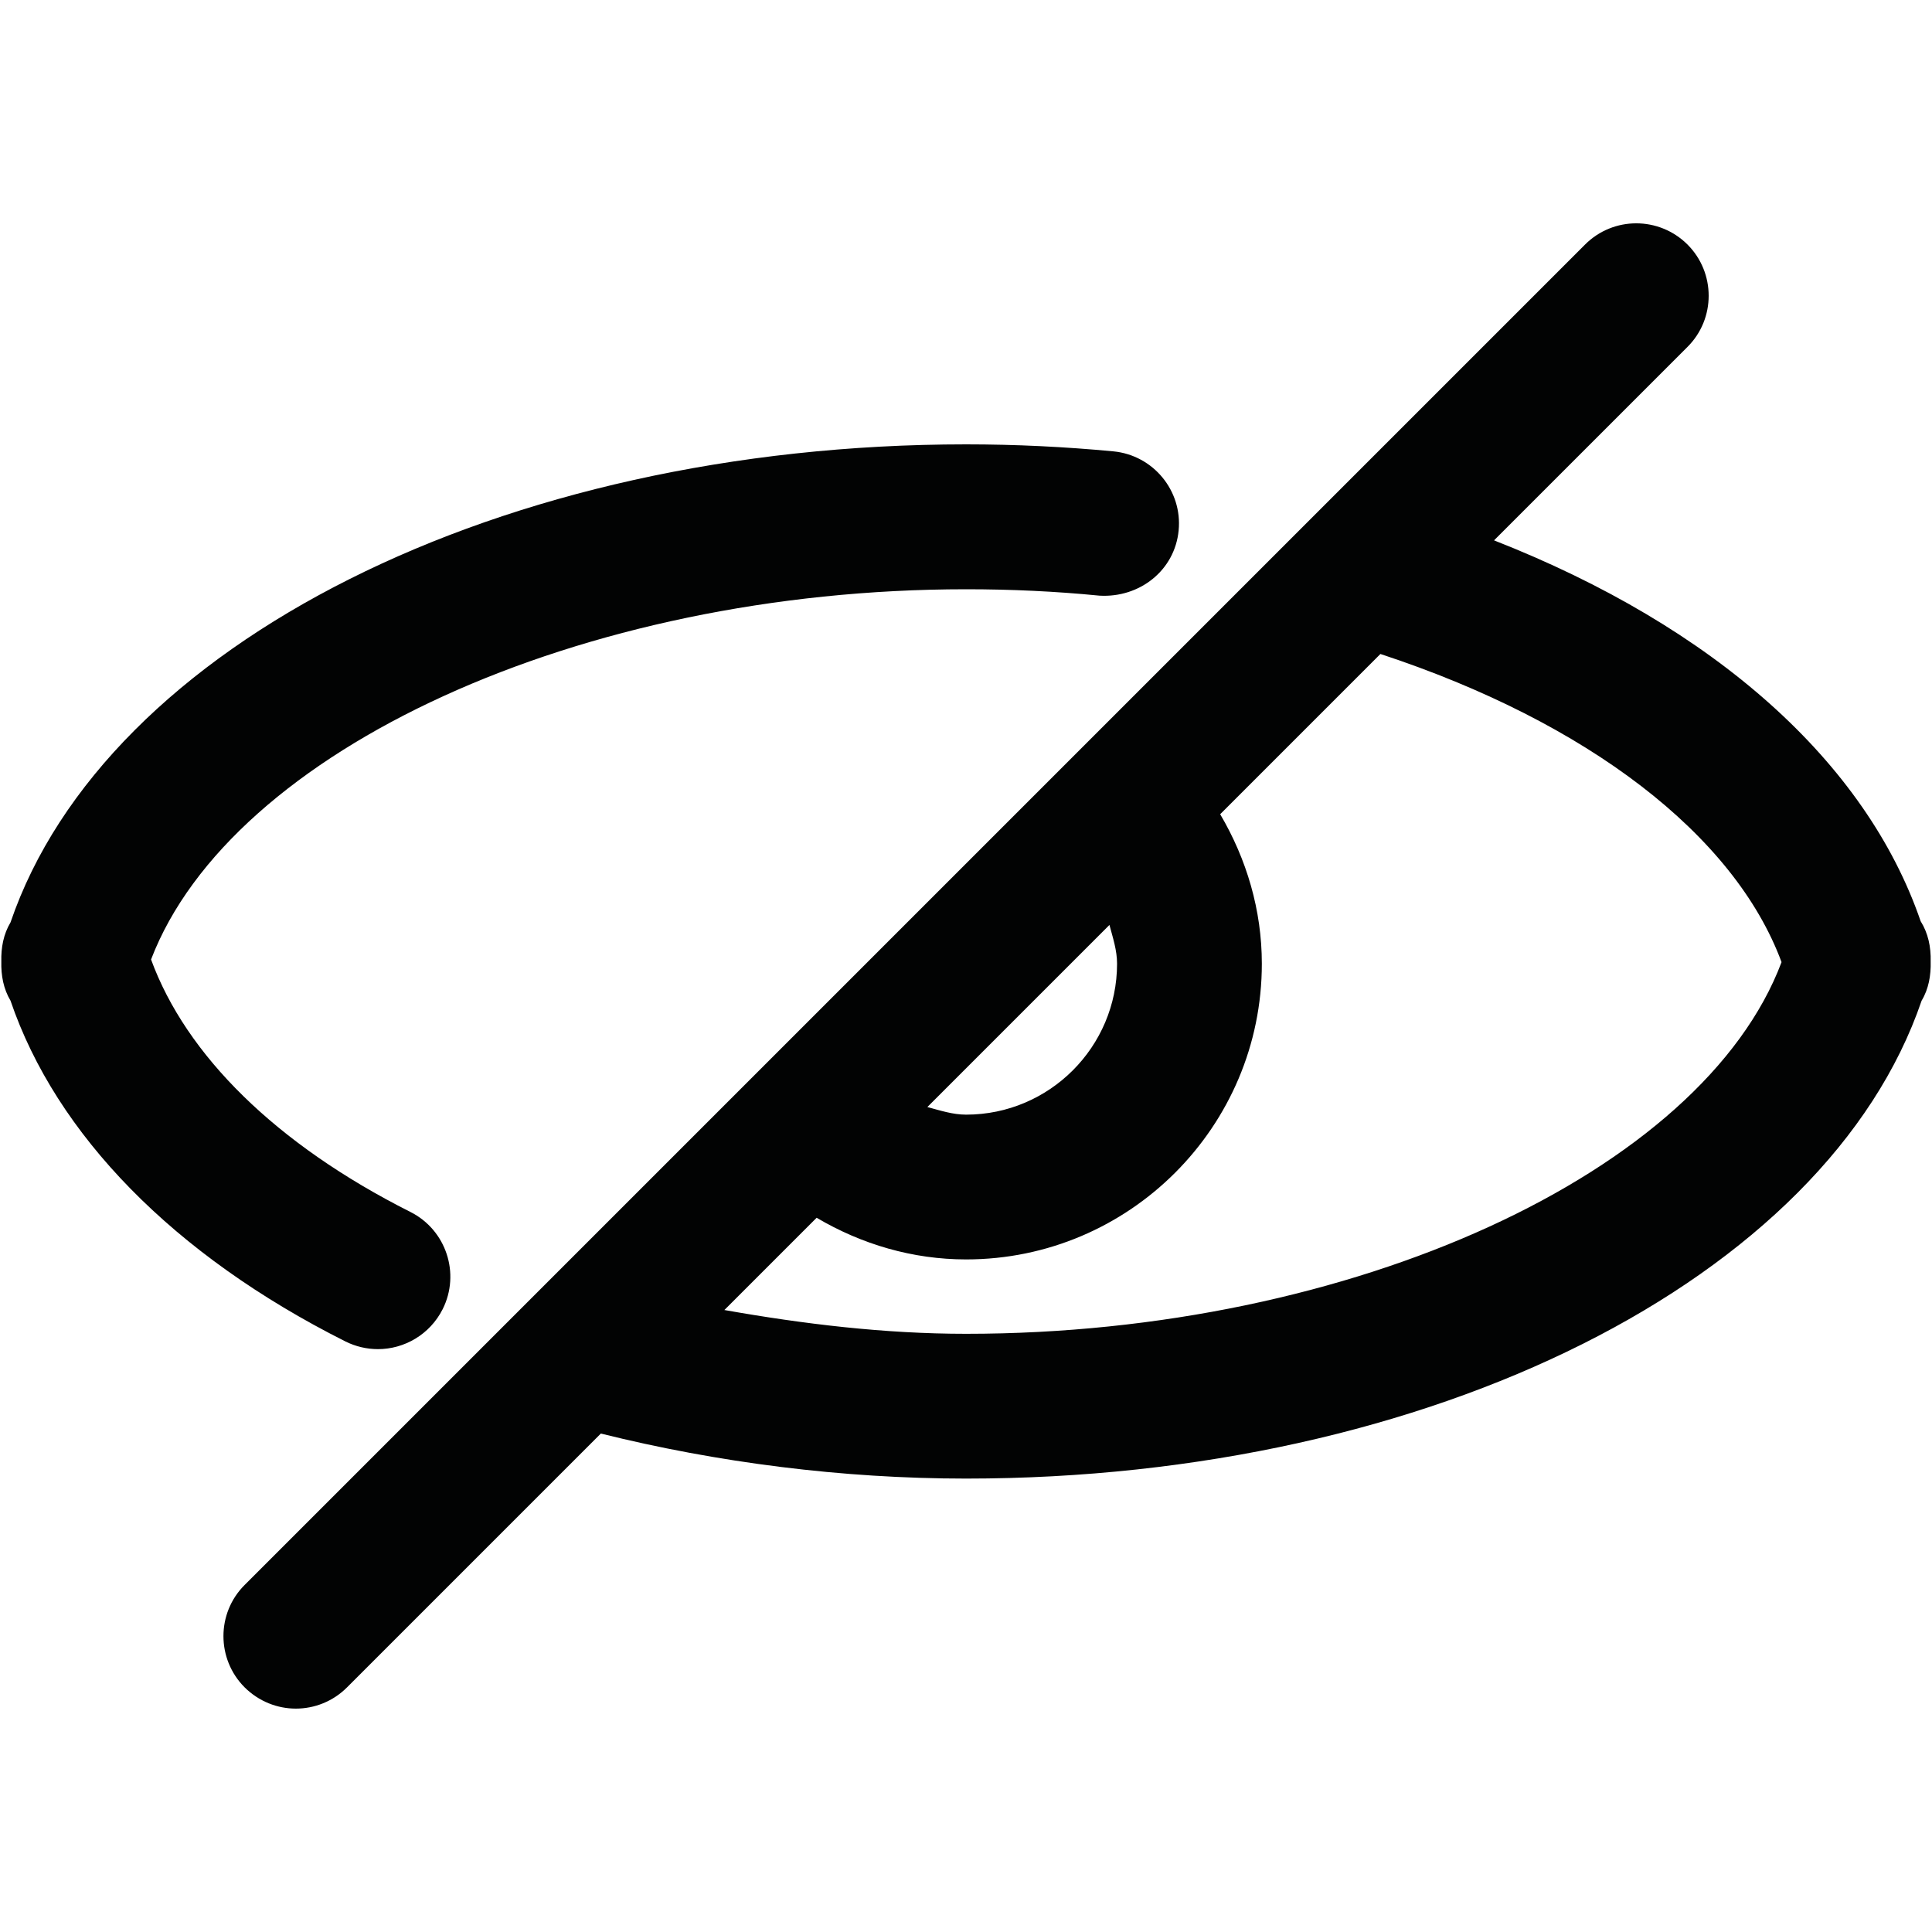 <?xml version="1.0" encoding="UTF-8"?>
<svg width="16px" height="16px" viewBox="0 0 16 16" version="1.1" xmlns="http://www.w3.org/2000/svg" xmlns:xlink="http://www.w3.org/1999/xlink">
    <!-- Generator: Sketch 51.2 (57519) - http://www.bohemiancoding.com/sketch -->
    <title>half_eye</title>
    <desc>Created with Sketch.</desc>
    <defs></defs>
    <g id="half_eye" stroke="none" stroke-width="1" fill="none" fill-rule="evenodd">
        <path d="M8.001,11.046 C7.325,11.046 6.655,10.965 5.999,10.849 L6.763,10.085 C7.136,10.305 7.558,10.43 8.001,10.43 C9.352,10.43 10.45,9.331 10.45,7.981 C10.45,7.537 10.324,7.115 10.105,6.743 L11.432,5.416 C13.149,5.981 14.364,6.915 14.754,7.968 C14.099,9.708 11.201,11.046 8.001,11.046 M9.251,7.981 C9.251,8.67 8.69,9.231 8.001,9.231 C7.889,9.231 7.785,9.196 7.68,9.168 L9.188,7.66 C9.216,7.766 9.251,7.869 9.251,7.981 M15.989,7.963 C15.992,8.078 15.972,8.191 15.914,8.287 C15.128,10.591 11.852,12.245 8.001,12.245 C6.975,12.245 5.939,12.112 4.976,11.872 L2.874,13.974 C2.757,14.091 2.604,14.15 2.45,14.15 C2.297,14.15 2.144,14.091 2.026,13.974 C1.792,13.74 1.792,13.359 2.026,13.126 L13.127,2.025 C13.361,1.791 13.74,1.791 13.975,2.025 C14.209,2.259 14.209,2.64 13.975,2.873 L12.373,4.475 C14.201,5.192 15.453,6.311 15.906,7.629 C15.968,7.728 15.992,7.842 15.989,7.963 Z M2.86,11.109 C1.438,10.394 0.465,9.396 0.087,8.287 C0.029,8.19 0.008,8.079 0.011,7.963 C0.008,7.847 0.029,7.736 0.087,7.639 C0.874,5.335 4.15,3.68 8.001,3.68 C8.412,3.68 8.82,3.7 9.221,3.738 C9.551,3.77 9.793,4.064 9.761,4.393 C9.729,4.724 9.438,4.952 9.106,4.933 C8.742,4.897 8.373,4.88 8.001,4.88 C4.807,4.88 1.915,6.212 1.251,7.946 C1.54,8.736 2.283,9.475 3.399,10.037 C3.695,10.186 3.814,10.547 3.666,10.842 C3.56,11.052 3.348,11.173 3.13,11.173 C3.039,11.173 2.946,11.152 2.86,11.109 Z" id="Combined-Shape" fill="#020303"></path>
    </g>
</svg>